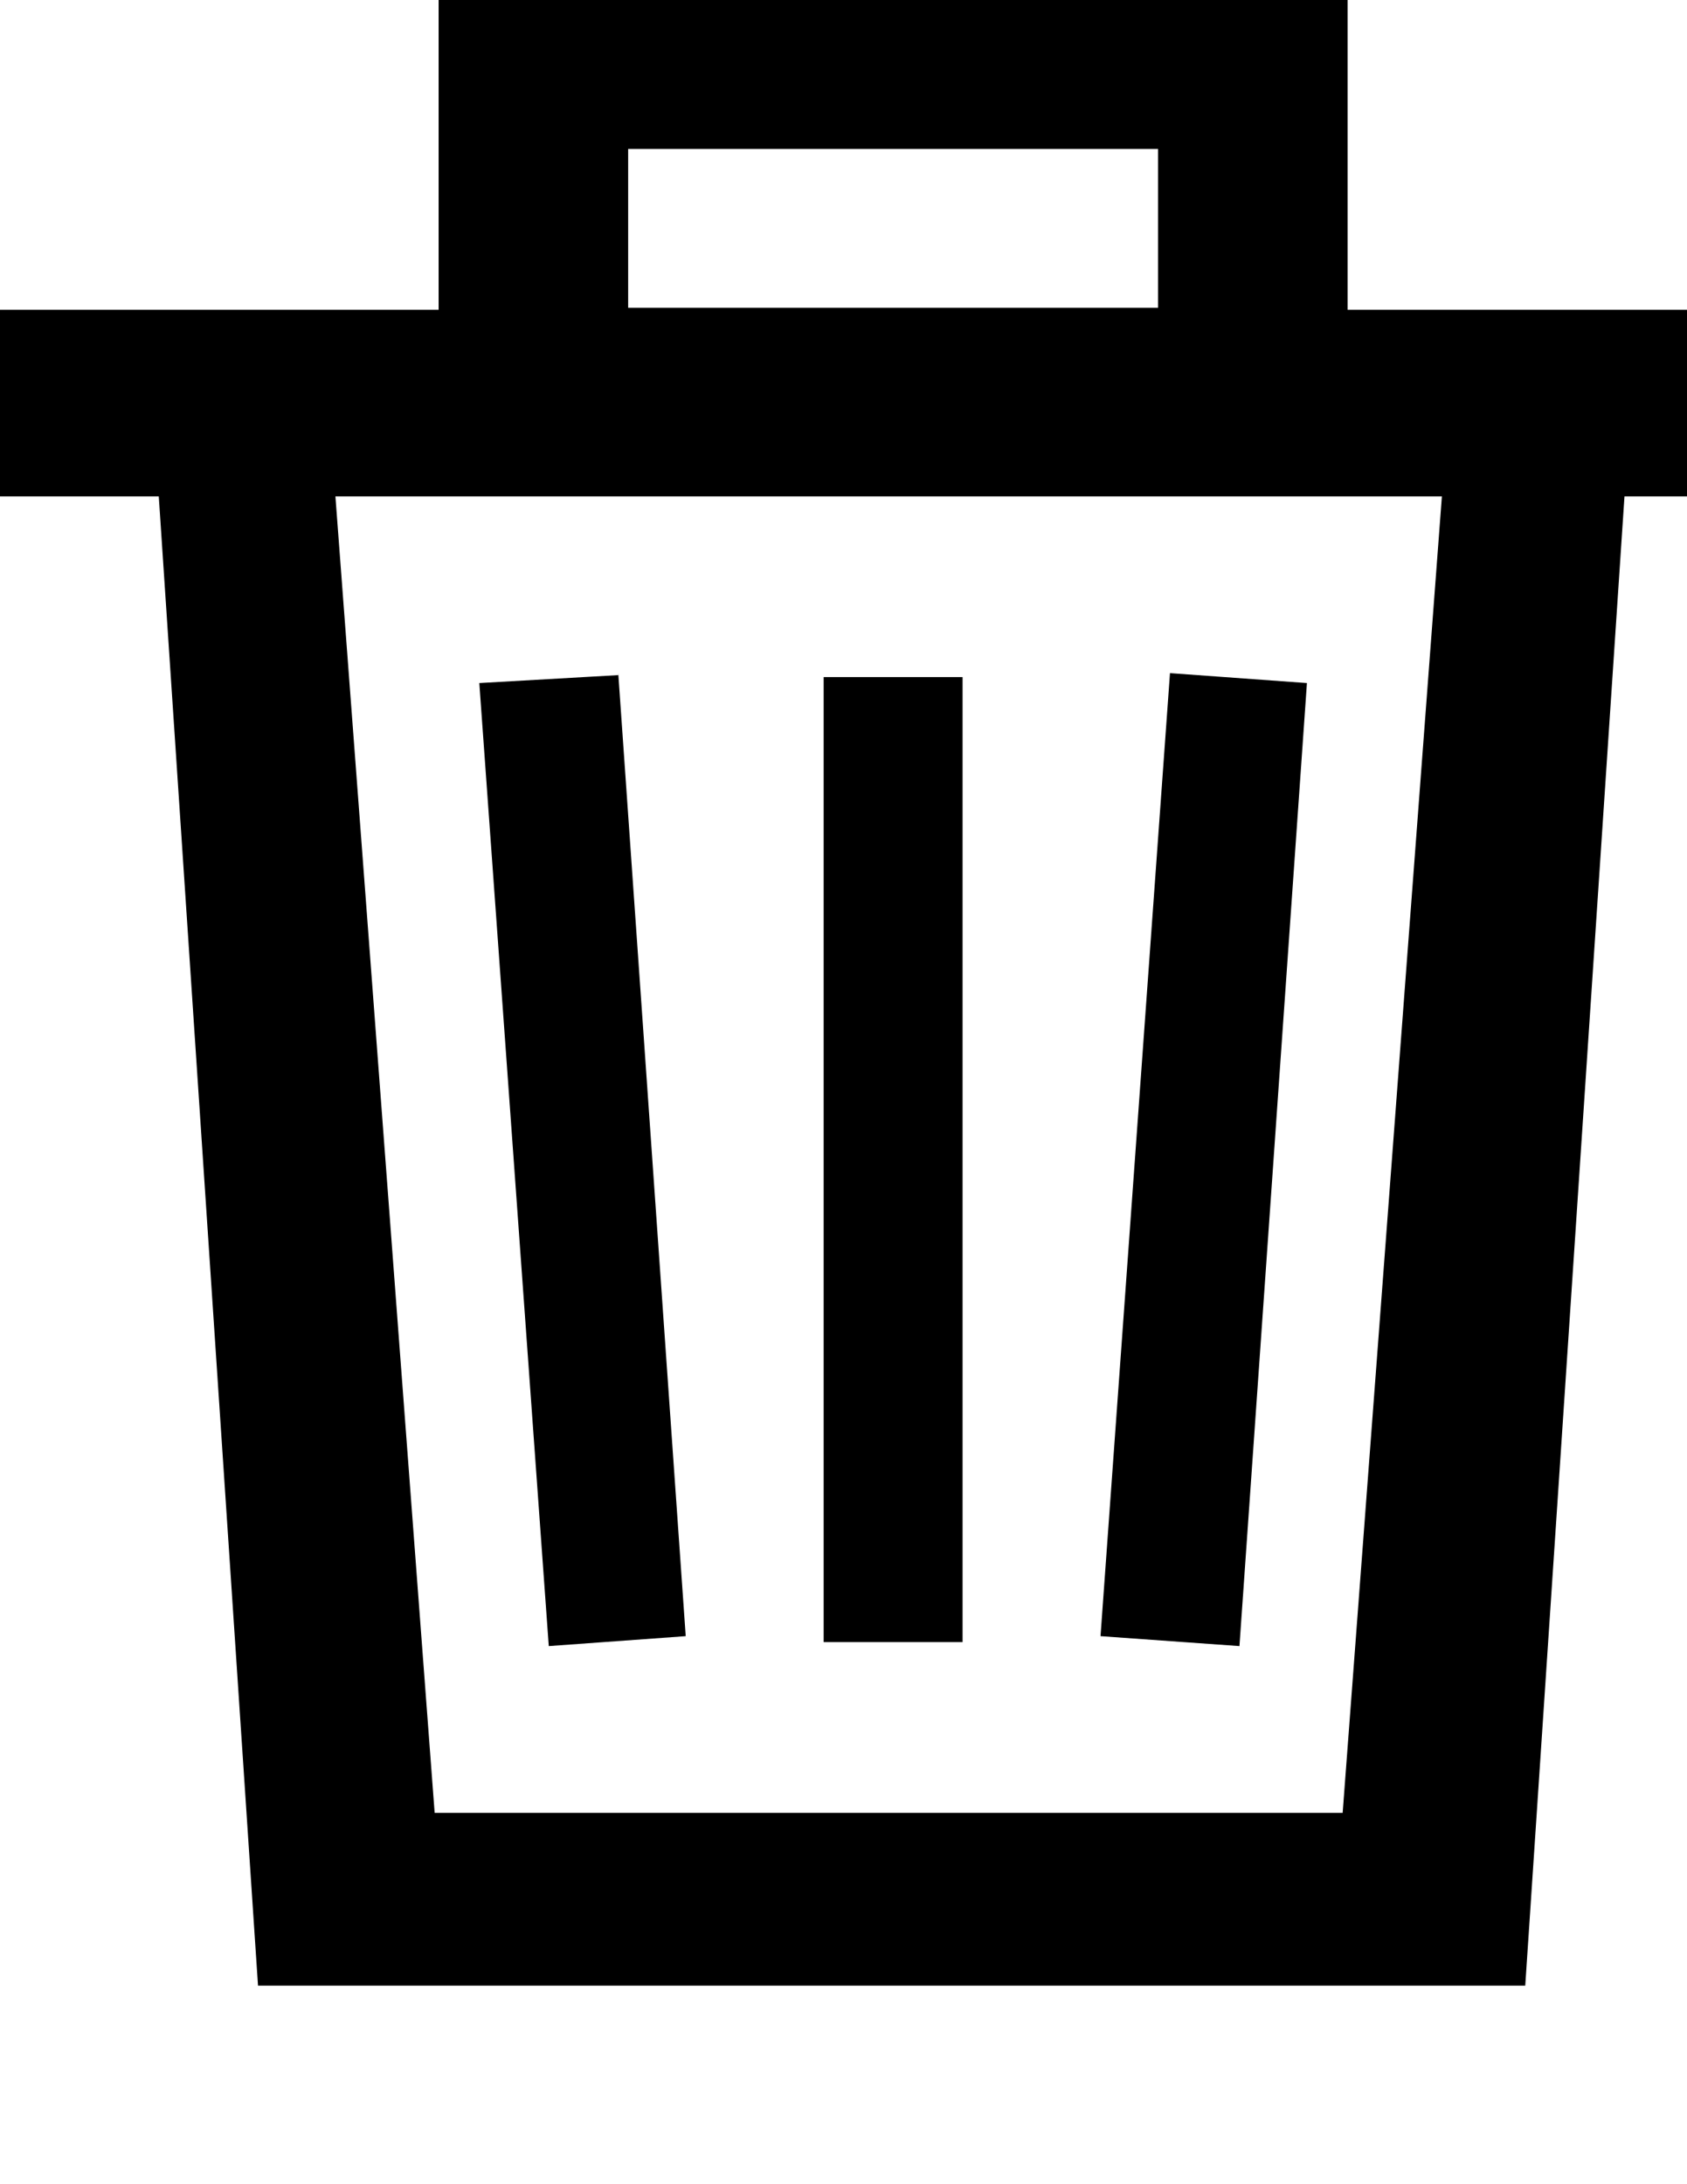 <svg width="17" height="22" viewBox="0 0 17 22" xmlns="http://www.w3.org/2000/svg"><path d="M13.58 3.12V0H4.42v3.12H0V5h1.6l1 15h12.77l1-15H18V3.12h-4.42zM6.33 1.5h5.34V3.1H6.33V1.5zm7.2 16.76H4.38L3.38 5h11.15l-1 13.26zM6.23 6.8l-1.4.08.7 9.7 1.38-.1-.68-9.7m6.94.1l-1.38-.1-.7 9.7 1.4.1.68-9.7M8.3 6.82h1.4v9.72H8.3V6.82z"/></svg>
